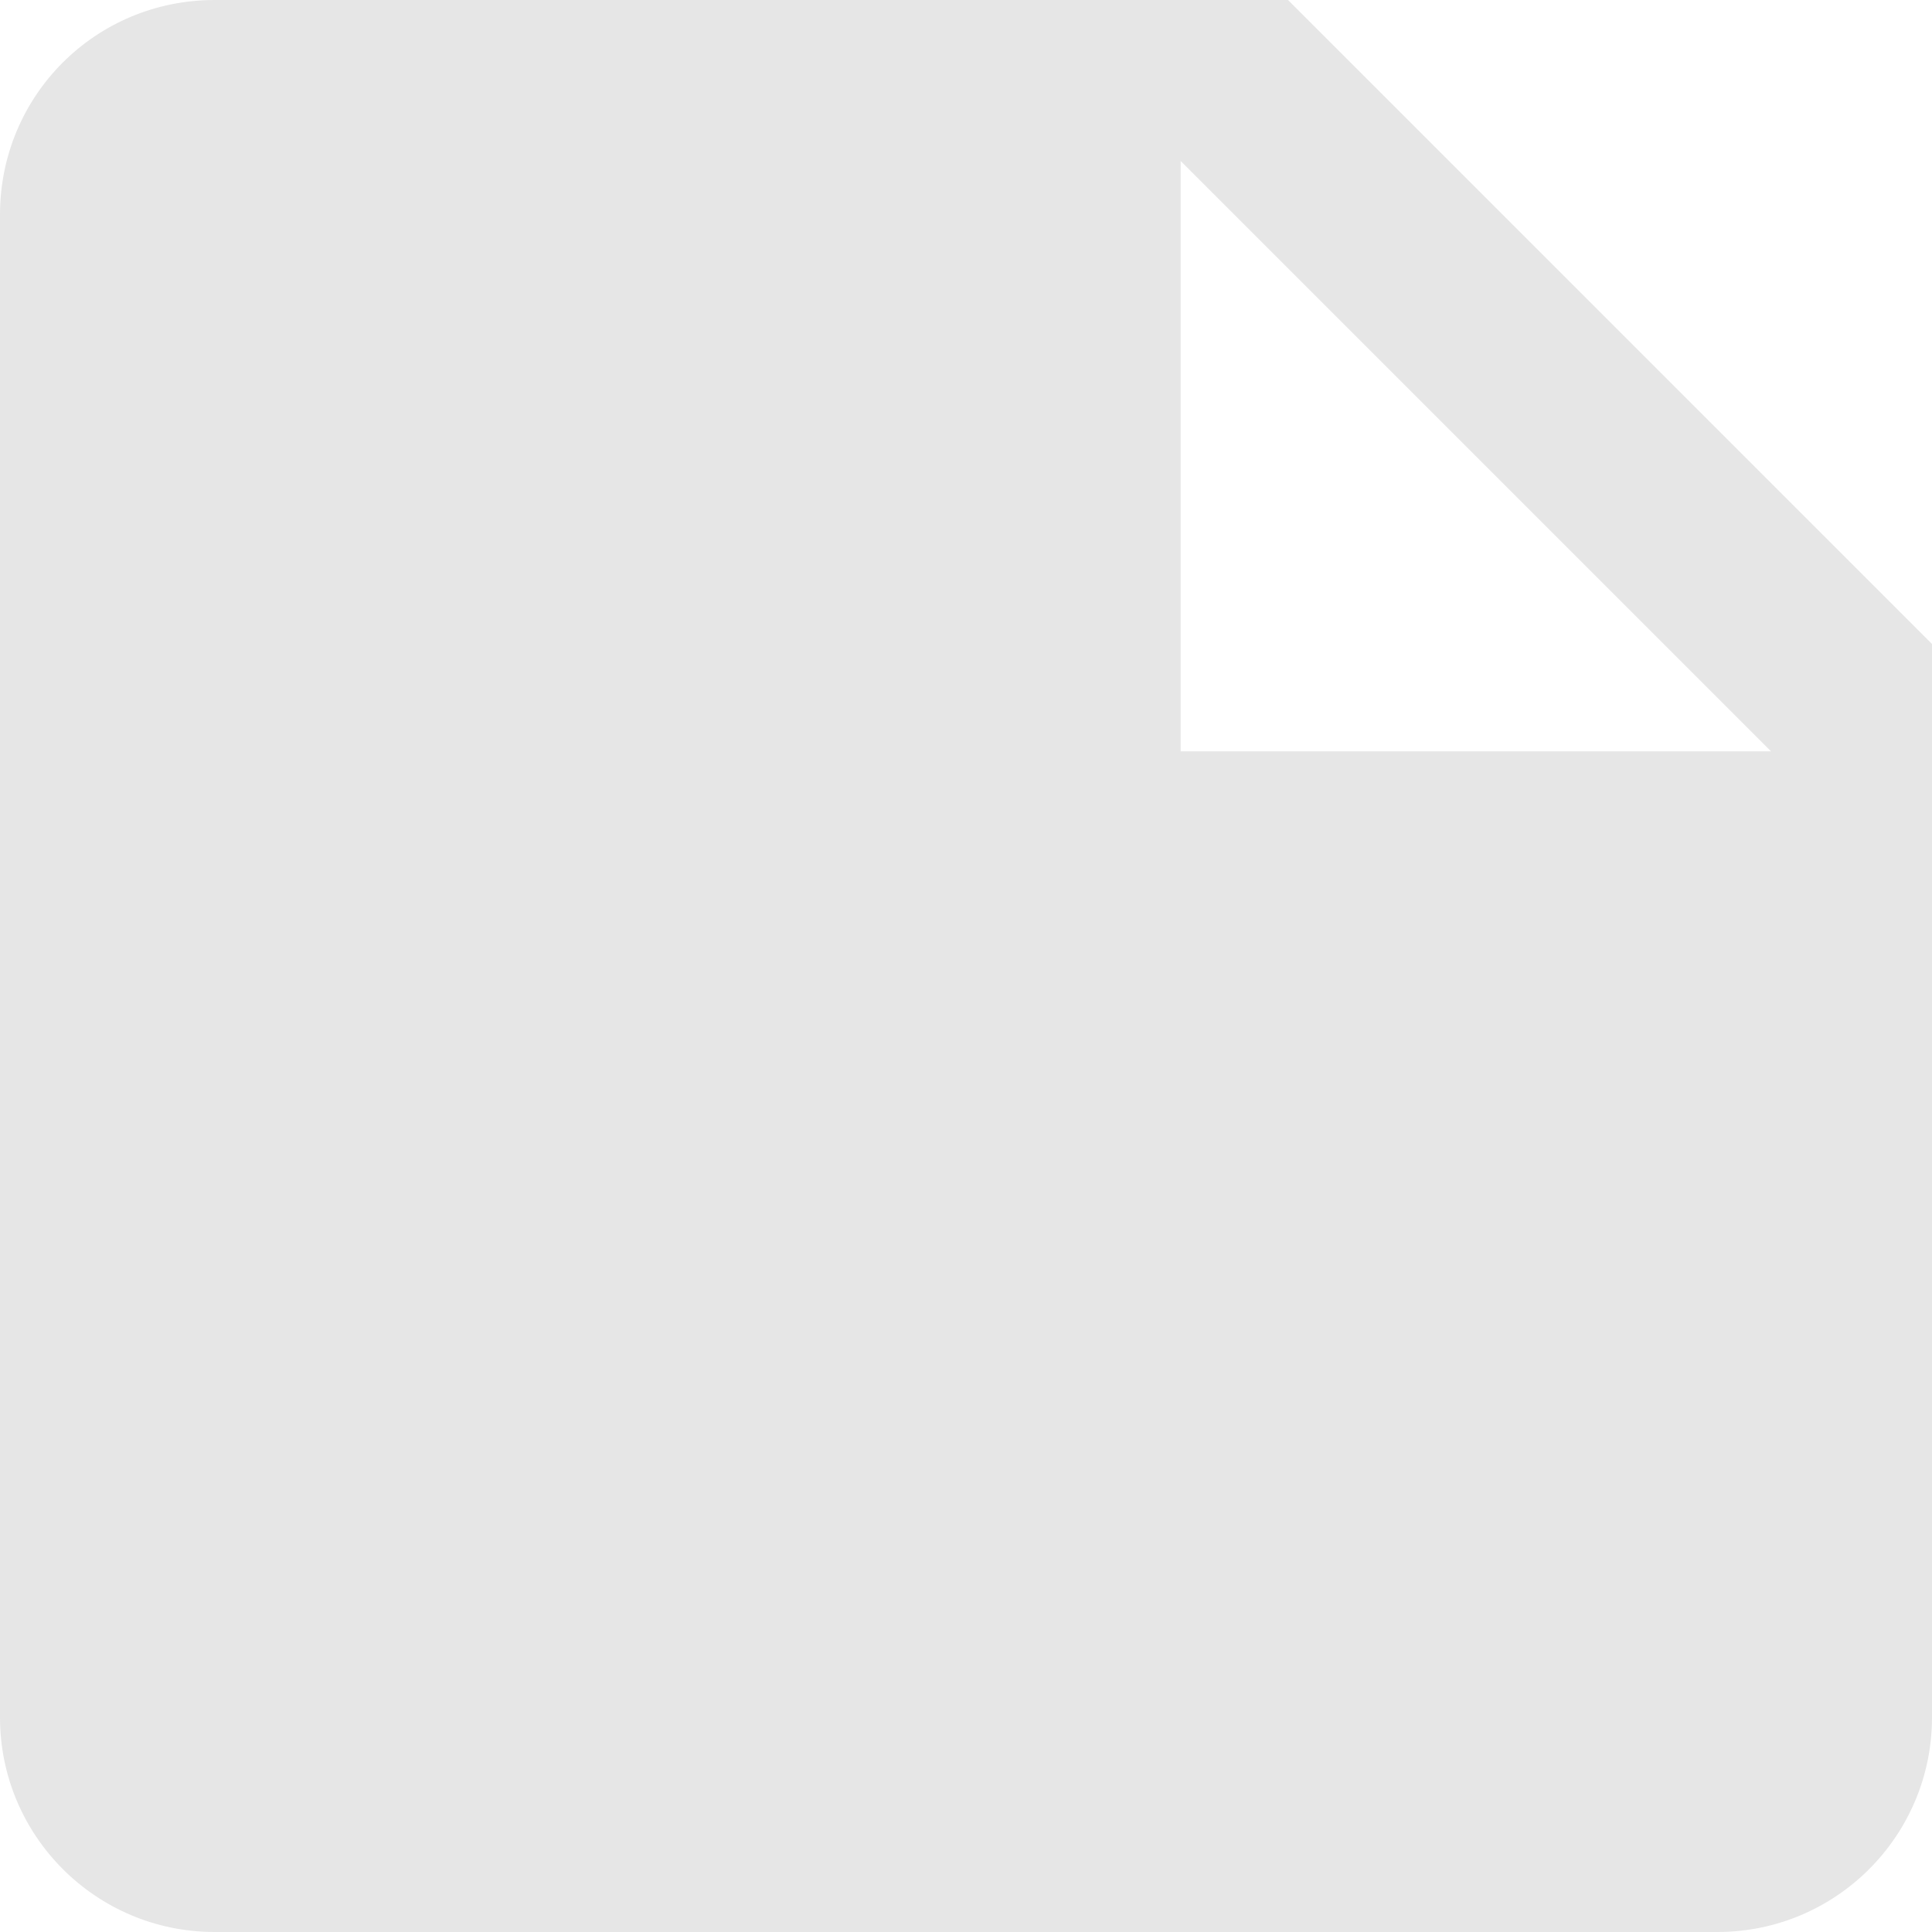 <?xml version="1.0" encoding="UTF-8"?>
<svg width="18px" height="18px" viewBox="0 0 18 18" version="1.1" xmlns="http://www.w3.org/2000/svg" xmlns:xlink="http://www.w3.org/1999/xlink">
    <!-- Generator: Sketch 46.2 (44496) - http://www.bohemiancoding.com/sketch -->
    <title>text</title>
    <desc>Created with Sketch.</desc>
    <defs></defs>
    <g id="Page-1" stroke="none" stroke-width="1" fill="none" fill-rule="evenodd">
        <g id="Desktop-HD-Copy-20" transform="translate(-564, -511)" fill-rule="nonzero" fill="#E6E6E6">
            <g id="text" transform="translate(564, 511)">
                <path d="M11,7 L11,1.5 L16.5,7 L11,7 Z M2,0 C0.89,0 0,0.89 0,2 L0,16 C0,17.105 0.895,18 2,18 L16,18 C17.105,18 18,17.105 18,16 L18,6 L12,0 L2,0 Z" id="Shape"></path>
            </g>
        </g>
    </g>
</svg>